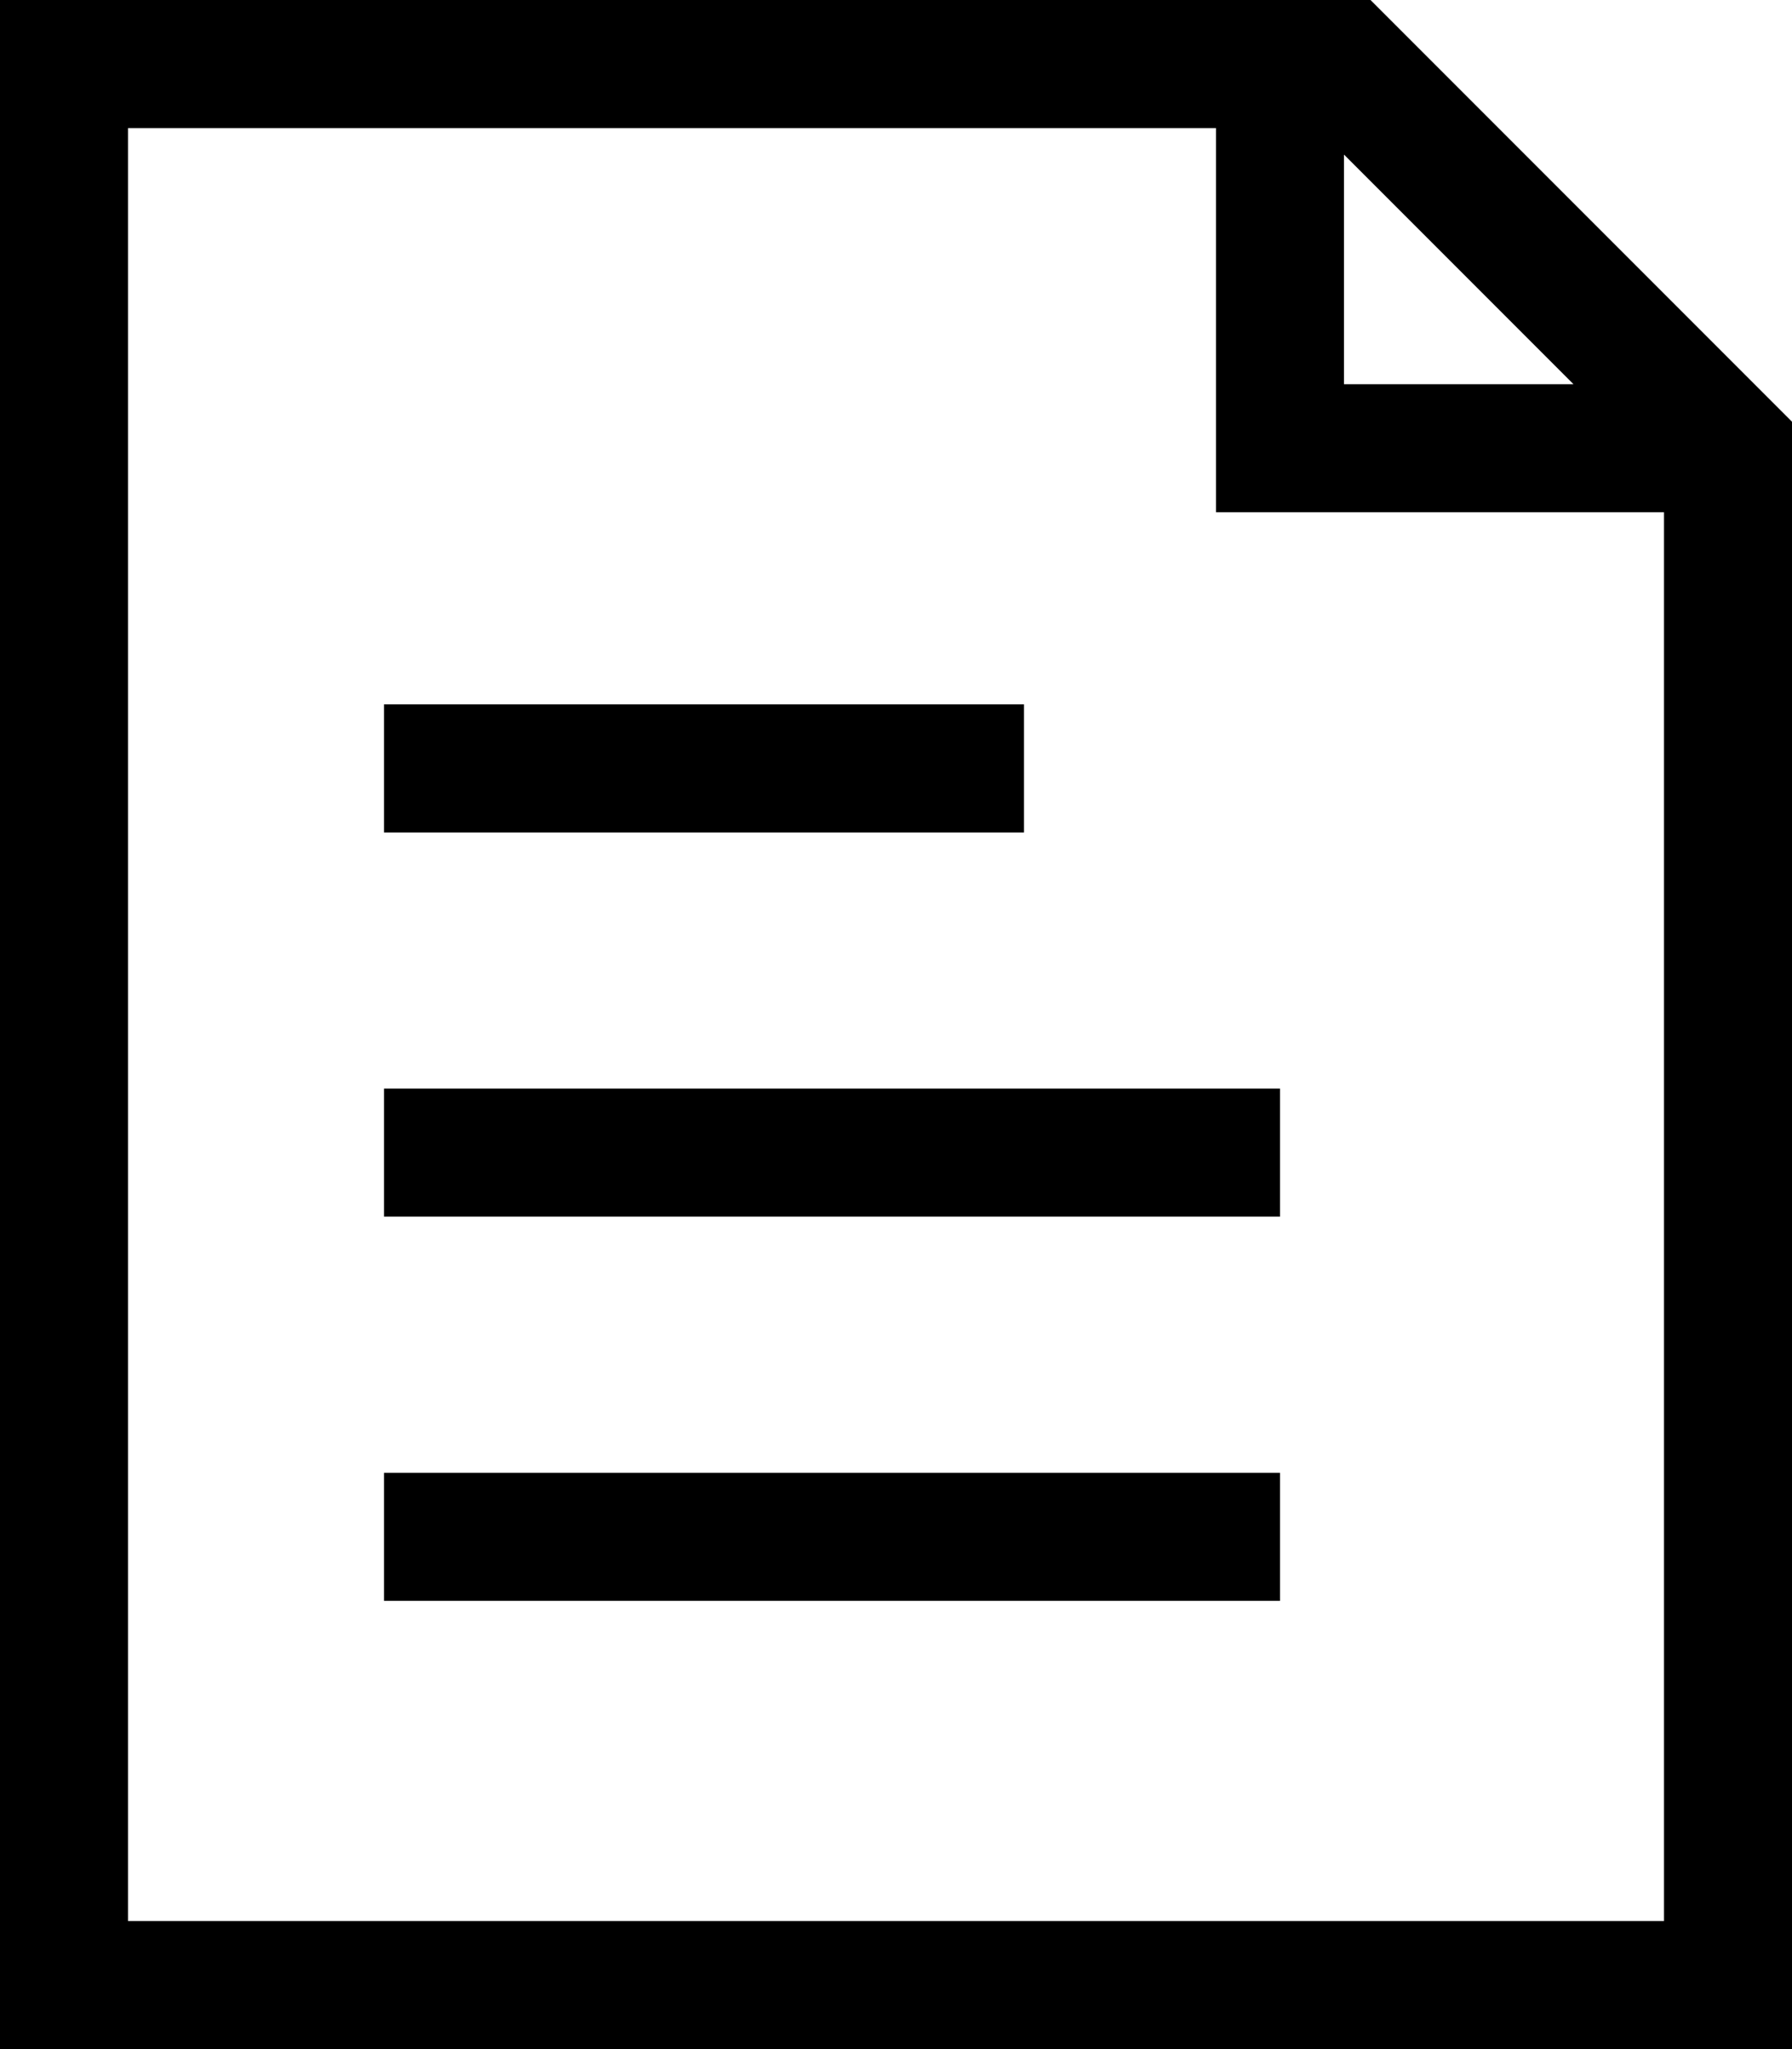<svg viewBox="0 0 14 16" xmlns="http://www.w3.org/2000/svg">
  <path d="m0.5,0.5 h10 l3,3 V15.5 H0.5 Z M10,0 v3.5 h3 M3,6 h5 m2,3 h-7 m0,3 h7" stroke="currentColor" stroke-width="1px" fill="none" />
</svg>

